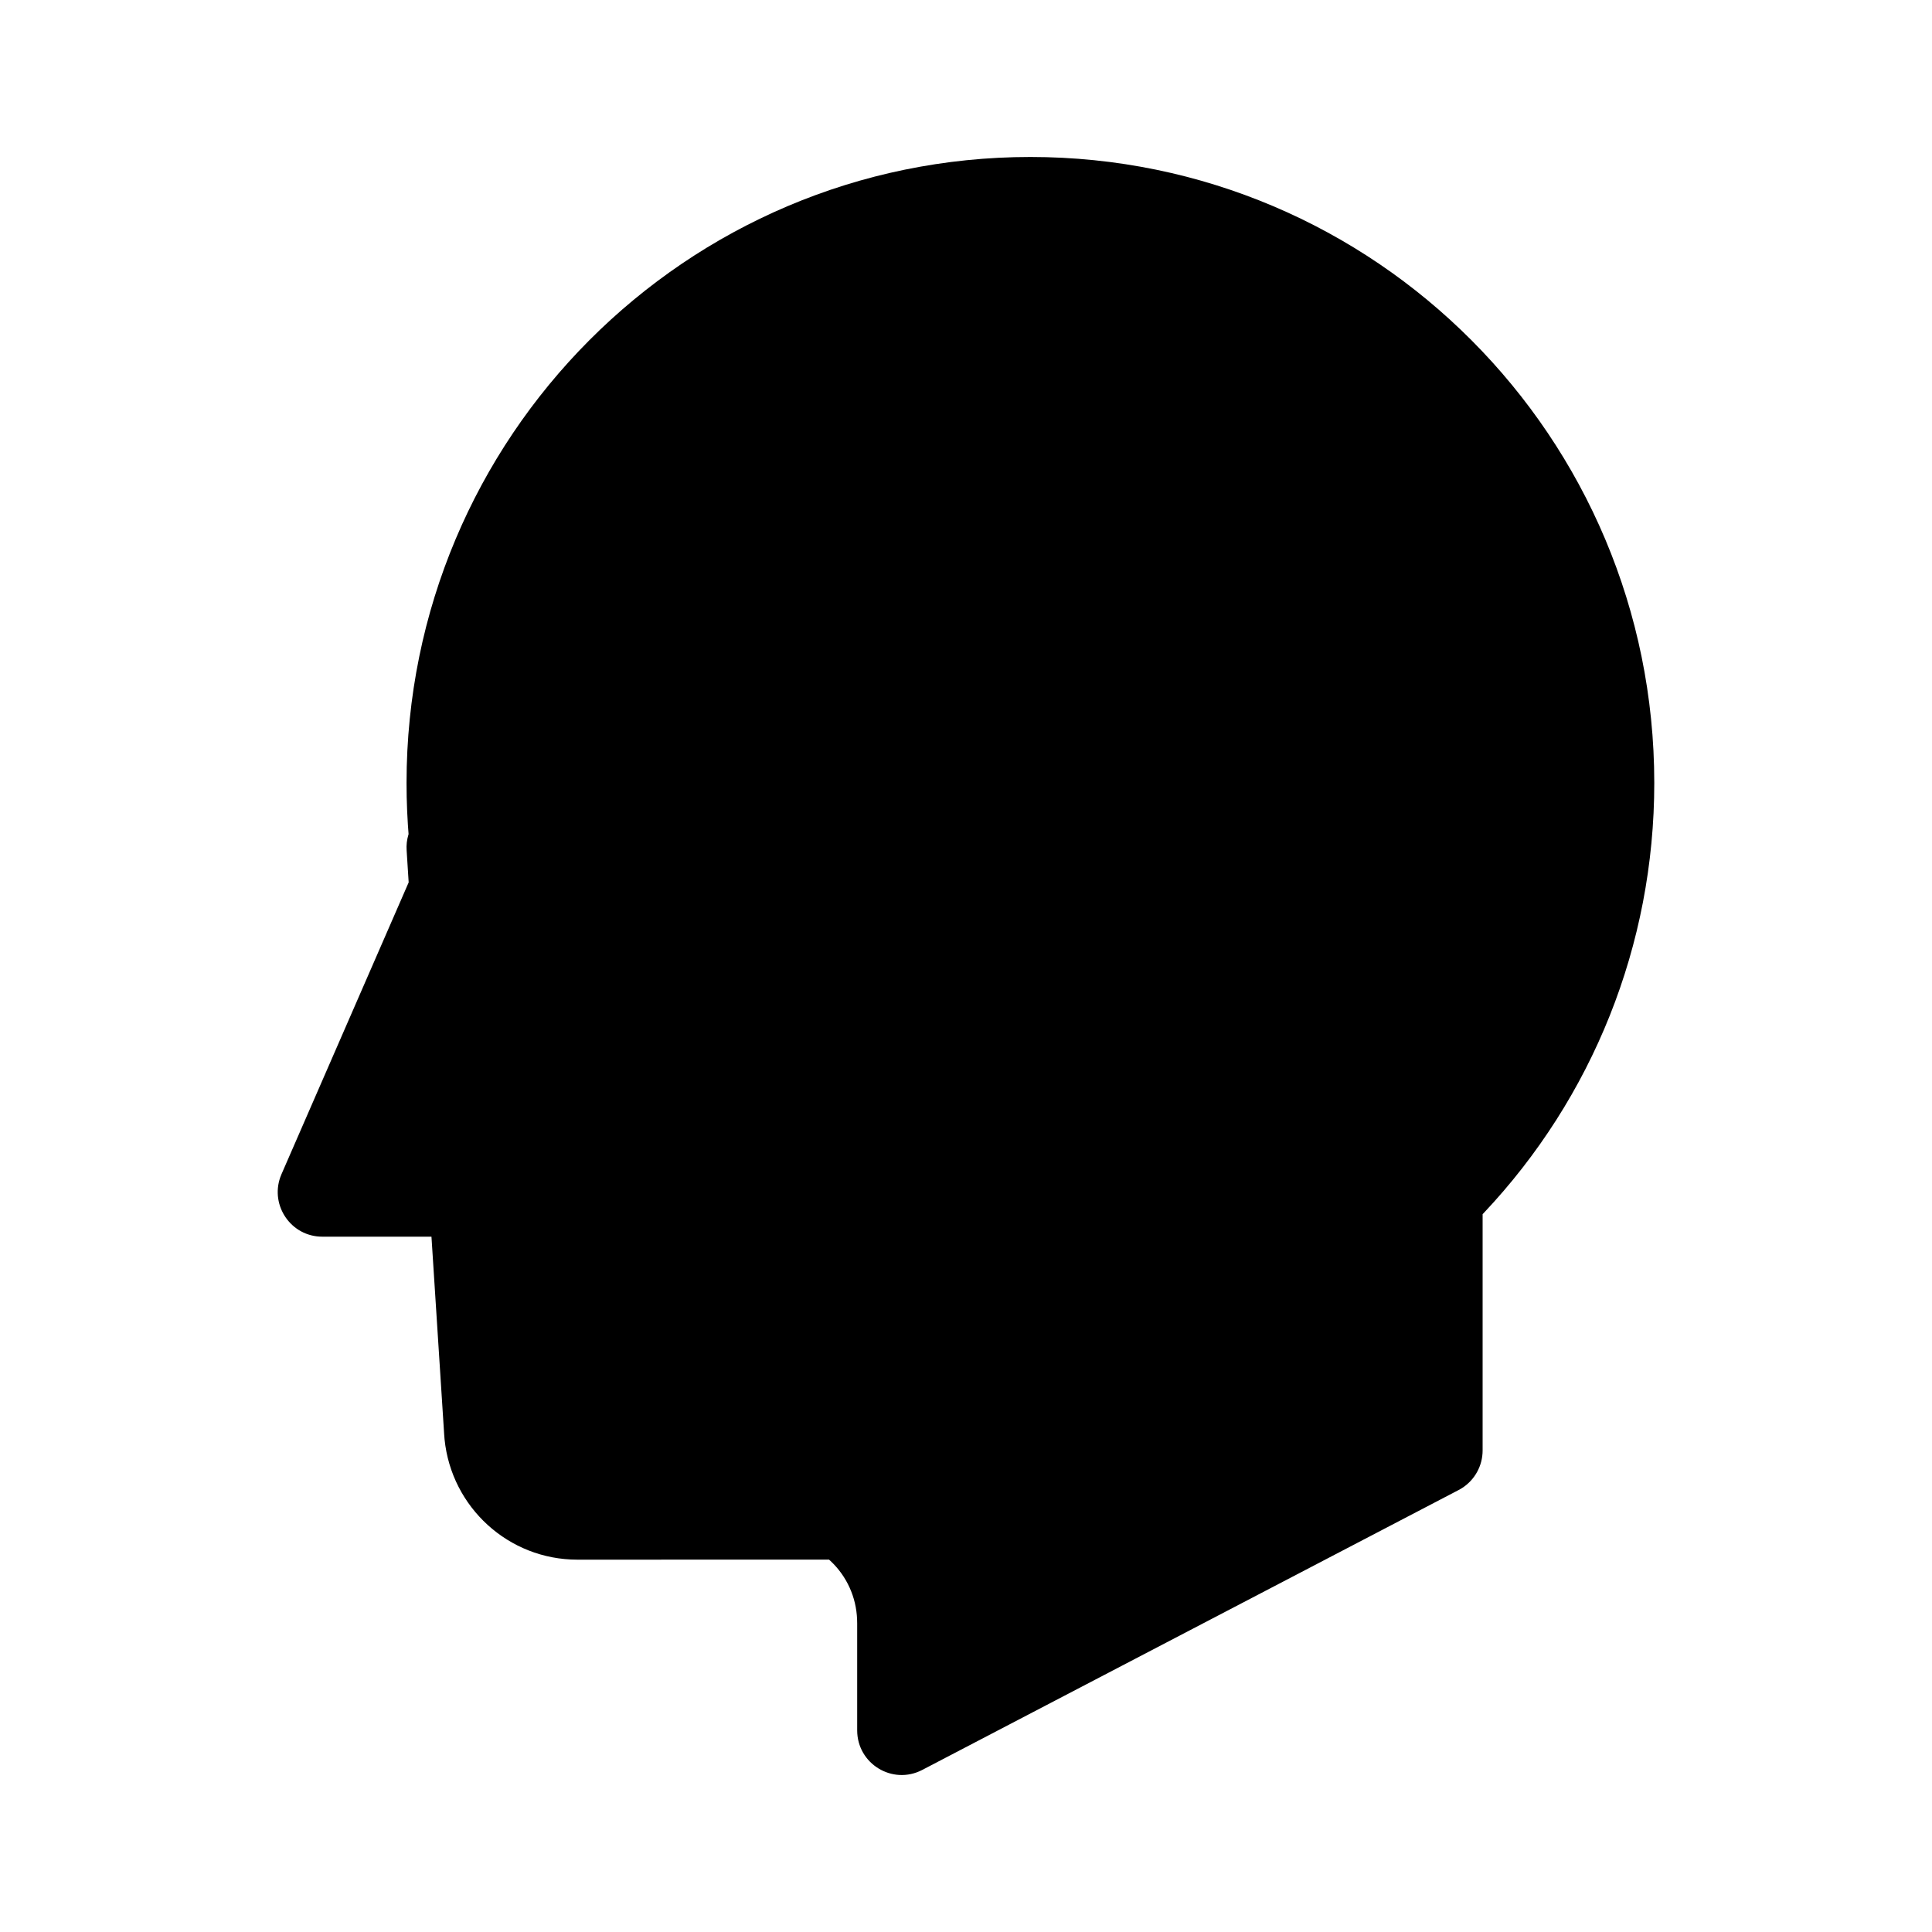 <?xml version="1.0" encoding="UTF-8"?>
<svg width="40px" height="40px" viewBox="0 0 40 40" version="1.1" xmlns="http://www.w3.org/2000/svg" xmlns:xlink="http://www.w3.org/1999/xlink">
    <title>mask_brain</title>
    <g id="Symbols" stroke="none" stroke-width="1" fill="none" fill-rule="evenodd">
        <g id="ai/mask/brain" fill="#000000" fill-rule="nonzero">
            <path d="M21.333,3.25 C28.467,3.25 34.25,9.052 34.25,16.21 C34.25,19.569 32.97,22.726 30.722,25.111 L30.696,25.138 L30.696,30.03 C30.696,30.35 30.531,30.645 30.263,30.813 L30.2,30.849 L19.093,36.645 C18.479,36.964 17.747,36.518 17.747,35.825 L17.747,33.613 L17.745,33.529 C17.728,33.062 17.527,32.63 17.196,32.319 L17.164,32.29 L11.953,32.291 C10.53,32.291 9.346,31.208 9.204,29.798 L9.196,29.697 L8.933,25.604 L6.672,25.604 C6.031,25.604 5.593,24.967 5.803,24.373 L5.828,24.31 L8.461,18.269 L8.419,17.607 C8.411,17.496 8.424,17.388 8.454,17.287 L8.459,17.269 L8.445,17.077 C8.433,16.885 8.424,16.693 8.42,16.5 L8.417,16.21 C8.417,9.052 14.2,3.25 21.333,3.25 Z" id="Path"></path>
        </g>
    </g>
</svg>